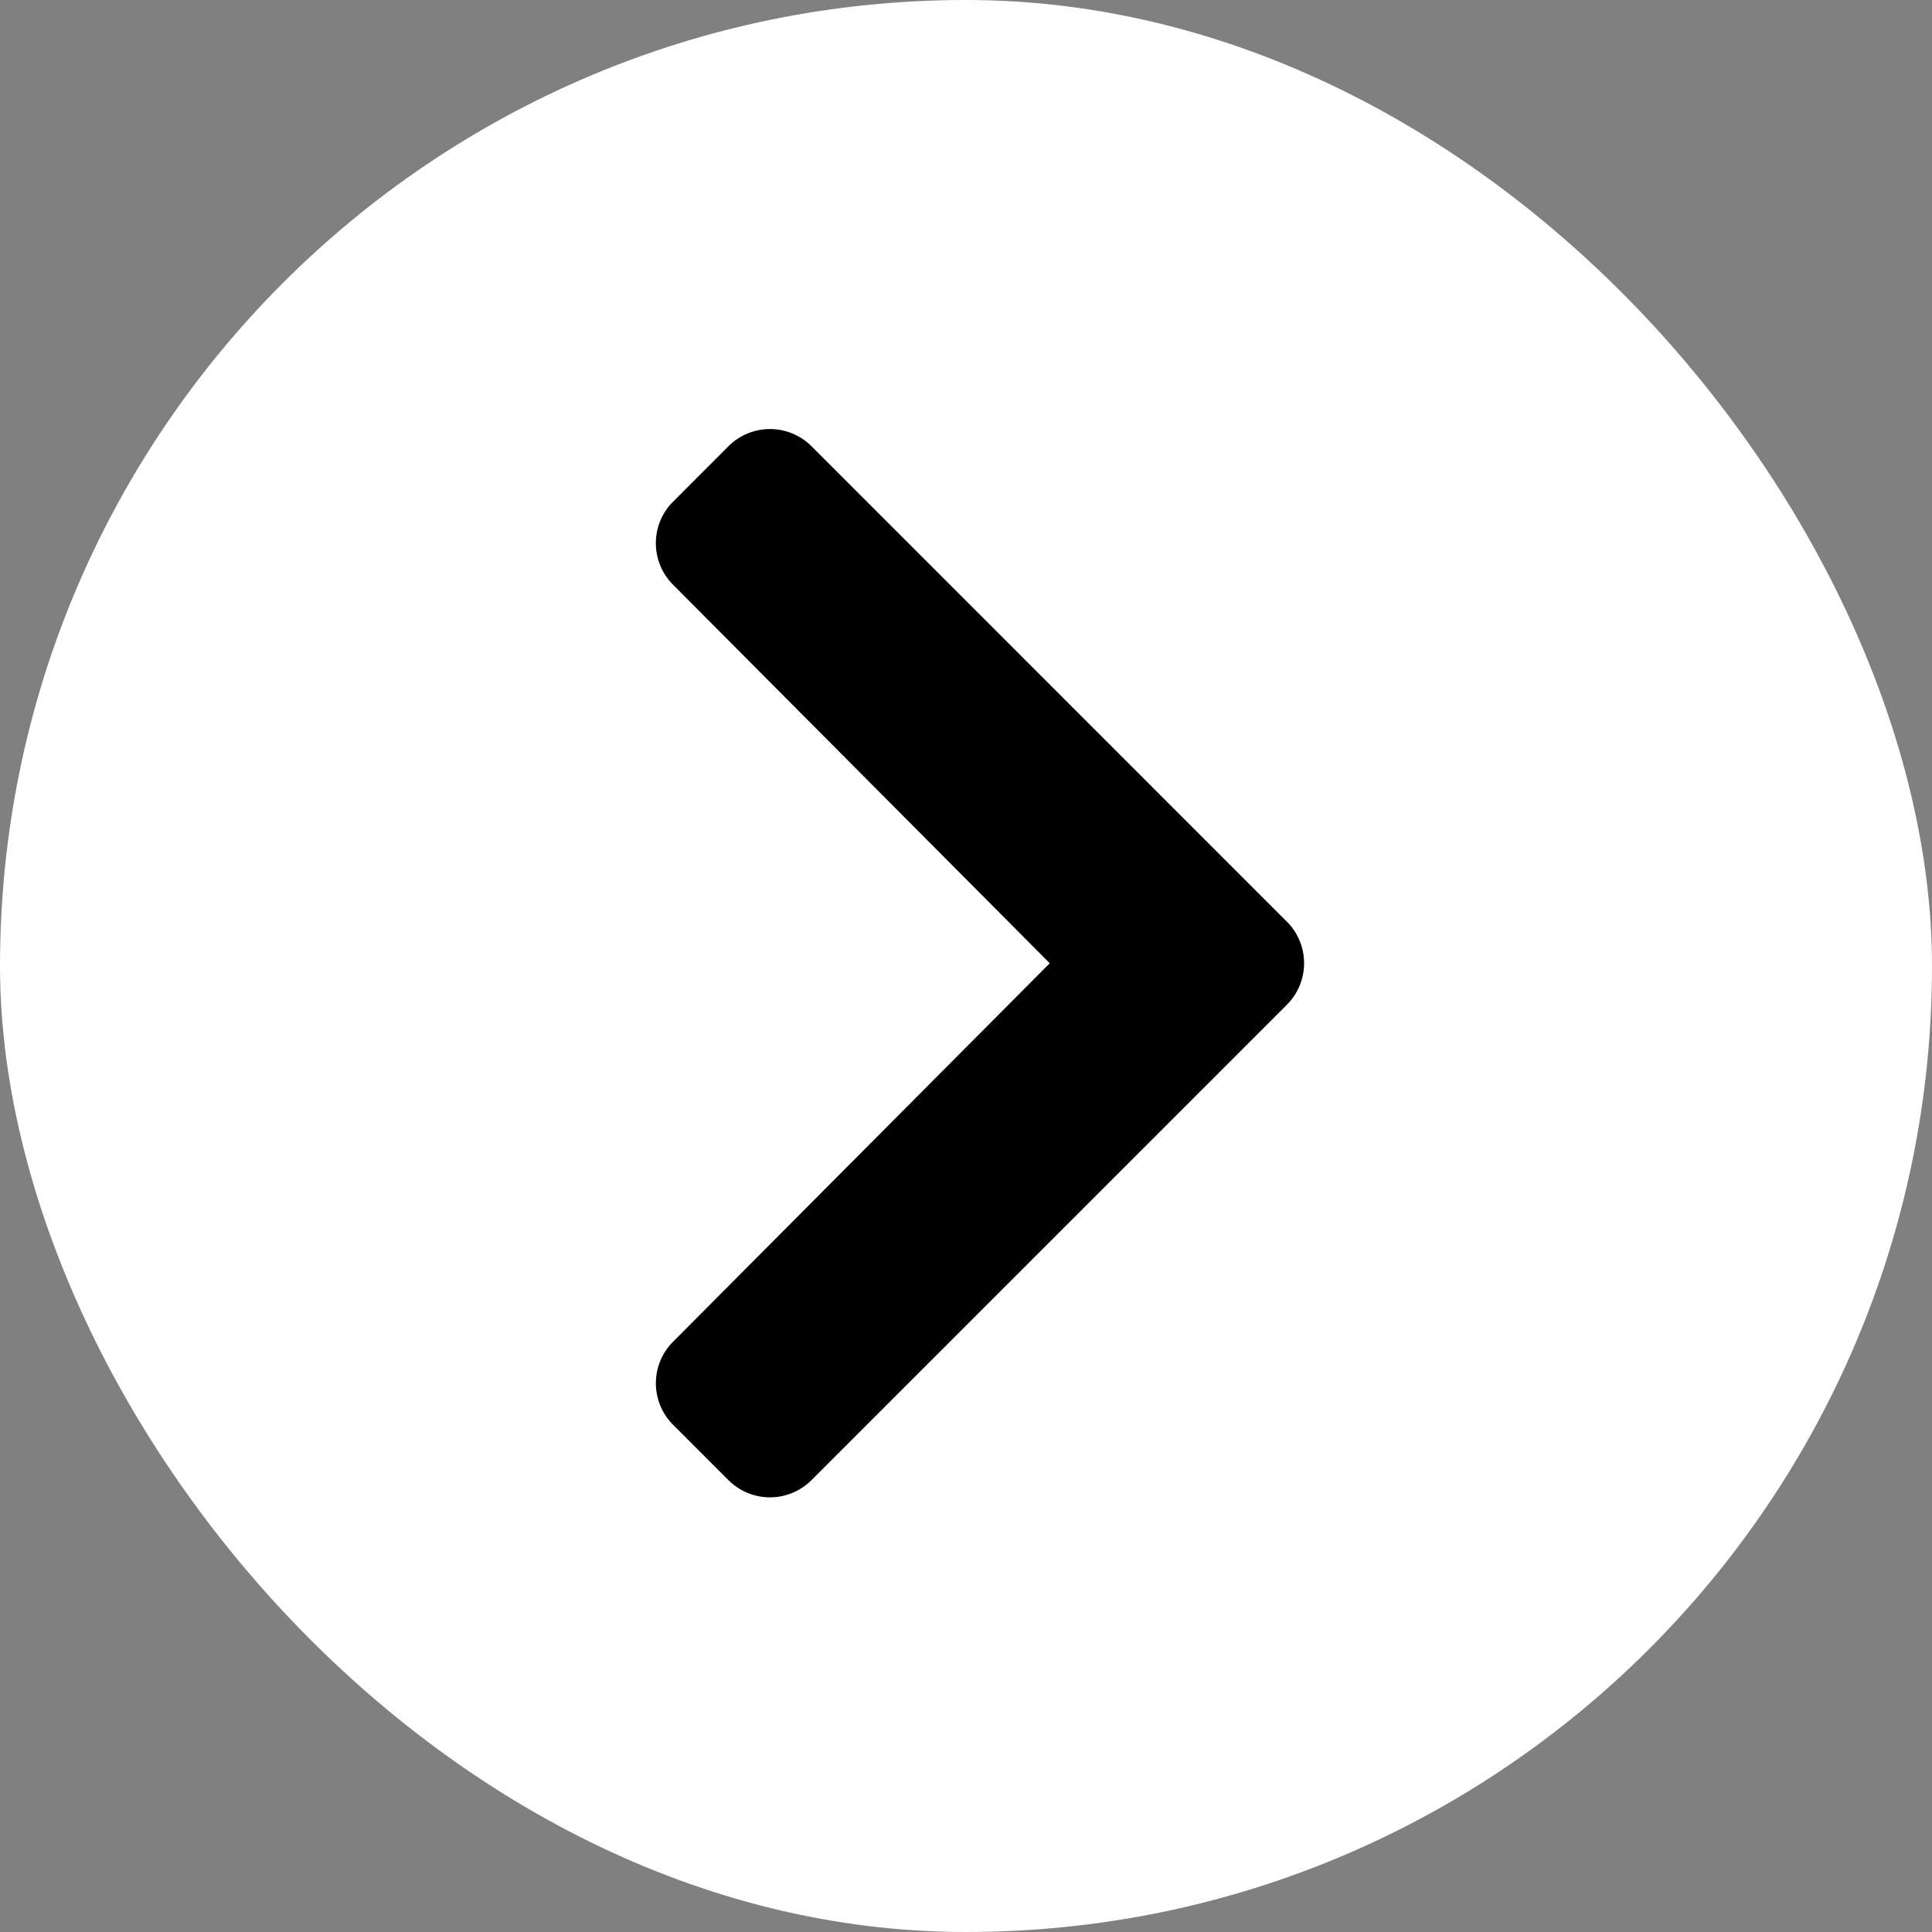 <svg xmlns="http://www.w3.org/2000/svg"  viewBox="0 0 40 40">
  <rect x="0" y="0" width="40" height="40" fill="#808080" stroke="none"/>
  <g id="Right" transform="translate(14588 4359) rotate(180)">
    <rect id="Rectangle_2078" data-name="Rectangle 2078" width="40" height="40" rx="20" transform="translate(14548 4319)" fill="#fff"/>
    <path id="chevron-left-solid" d="M27.848,47.861l9.843-9.843a1.216,1.216,0,0,1,1.719,0l1.148,1.148a1.216,1.216,0,0,1,0,1.717l-7.8,7.837,7.8,7.838a1.215,1.215,0,0,1,0,1.717L39.41,59.424a1.216,1.216,0,0,1-1.719,0L27.848,49.58A1.216,1.216,0,0,1,27.848,47.861Z" transform="translate(14533.508 4290.337)"/>
  </g>
</svg>

